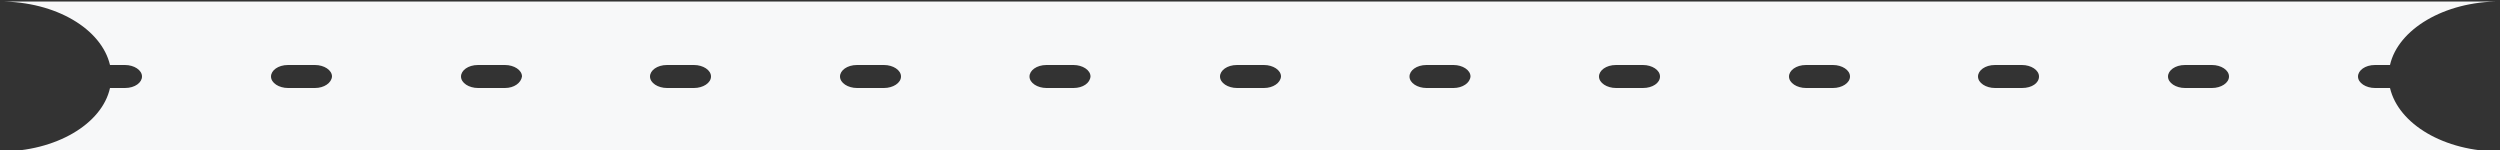 <?xml version="1.0" encoding="utf-8"?>
<!-- Generator: Adobe Illustrator 24.3.0, SVG Export Plug-In . SVG Version: 6.00 Build 0)  -->
<svg version="1.1" id="Layer_1" xmlns="http://www.w3.org/2000/svg" xmlns:xlink="http://www.w3.org/1999/xlink" x="0px" y="0px"
	 viewBox="0 0 500 30" style="enable-background:new 0 0 500 30;" xml:space="preserve">
<rect x="0" y="0" width="500" height="30" fill="#333333" stroke="none"/>
<style type="text/css">
	.st0{fill:#F7F8F9;}
</style>
<g id="XMLID_7080_">
	<g id="XMLID_7083_">
		<g id="XMLID_7102_">
			<path id="XMLID_7250_" class="st0" d="M499.9,0.3H0c11.2,0,20.3,5.5,22,12.7c0.1,0,0.1,0,0.2,0H25c1.8,0,3.4,1,3.4,2.3
				c0,1.2-1.4,2.3-3.4,2.3h-2.8c-0.1,0-0.1,0-0.2,0c-1.6,7.2-10.8,12.7-22,12.7h500c-11.2,0-20.3-5.5-22-12.7c-0.1,0-0.1,0-0.2,0
				H475c-1.8,0-3.4-1-3.4-2.3c0-1.2,1.4-2.3,3.4-2.3h2.8c0.1,0,0.1,0,0.2,0C479.6,5.9,488.8,0.3,499.9,0.3 M63,17.6h-5.4
				c-1.8,0-3.4-1-3.4-2.3c0-1.2,1.4-2.3,3.4-2.3H63c1.8,0,3.4,1,3.4,2.3C66.3,16.6,64.8,17.6,63,17.6 M101,17.6h-5.4
				c-1.8,0-3.4-1-3.4-2.3c0-1.2,1.4-2.3,3.4-2.3h5.4c1.8,0,3.4,1,3.4,2.3C104.2,16.6,102.8,17.6,101,17.6 M138.8,17.6h-5.4
				c-1.8,0-3.4-1-3.4-2.3c0-1.2,1.4-2.3,3.4-2.3h5.4c1.8,0,3.4,1,3.4,2.3C142.2,16.6,140.6,17.6,138.8,17.6 M176.8,17.6h-5.4
				c-1.8,0-3.4-1-3.4-2.3c0-1.2,1.4-2.3,3.4-2.3h5.4c1.8,0,3.4,1,3.4,2.3C180.2,16.6,178.6,17.6,176.8,17.6 M214.7,17.6h-5.4
				c-1.8,0-3.4-1-3.4-2.3c0-1.2,1.4-2.3,3.4-2.3h5.4c1.8,0,3.4,1,3.4,2.3C218,16.6,216.6,17.6,214.7,17.6 M252.8,17.6h-5.4
				c-1.8,0-3.4-1-3.4-2.3c0-1.2,1.4-2.3,3.4-2.3h5.4c1.8,0,3.4,1,3.4,2.3C256.1,16.6,254.6,17.6,252.8,17.6 M290.7,17.6h-5.4
				c-1.8,0-3.4-1-3.4-2.3c0-1.2,1.4-2.3,3.4-2.3h5.4c1.8,0,3.4,1,3.4,2.3C294,16.6,292.5,17.6,290.7,17.6 M328.6,17.6h-5.4
				c-1.8,0-3.4-1-3.4-2.3c0-1.2,1.4-2.3,3.4-2.3h5.4c1.8,0,3.4,1,3.4,2.3C332,16.6,330.5,17.6,328.6,17.6 M366.6,17.6h-5.4
				c-1.8,0-3.4-1-3.4-2.3c0-1.2,1.4-2.3,3.4-2.3h5.4c1.8,0,3.4,1,3.4,2.3C370,16.6,368.4,17.6,366.6,17.6 M404.4,17.6H399
				c-1.8,0-3.4-1-3.4-2.3c0-1.2,1.4-2.3,3.4-2.3h5.4c1.8,0,3.4,1,3.4,2.3C407.8,16.6,406.4,17.6,404.4,17.6 M442.4,17.6H437
				c-1.8,0-3.4-1-3.4-2.3c0-1.2,1.4-2.3,3.4-2.3h5.4c1.8,0,3.4,1,3.4,2.3C445.8,16.6,444.2,17.6,442.4,17.6"/>
		</g>
	</g>
</g>
</svg>

